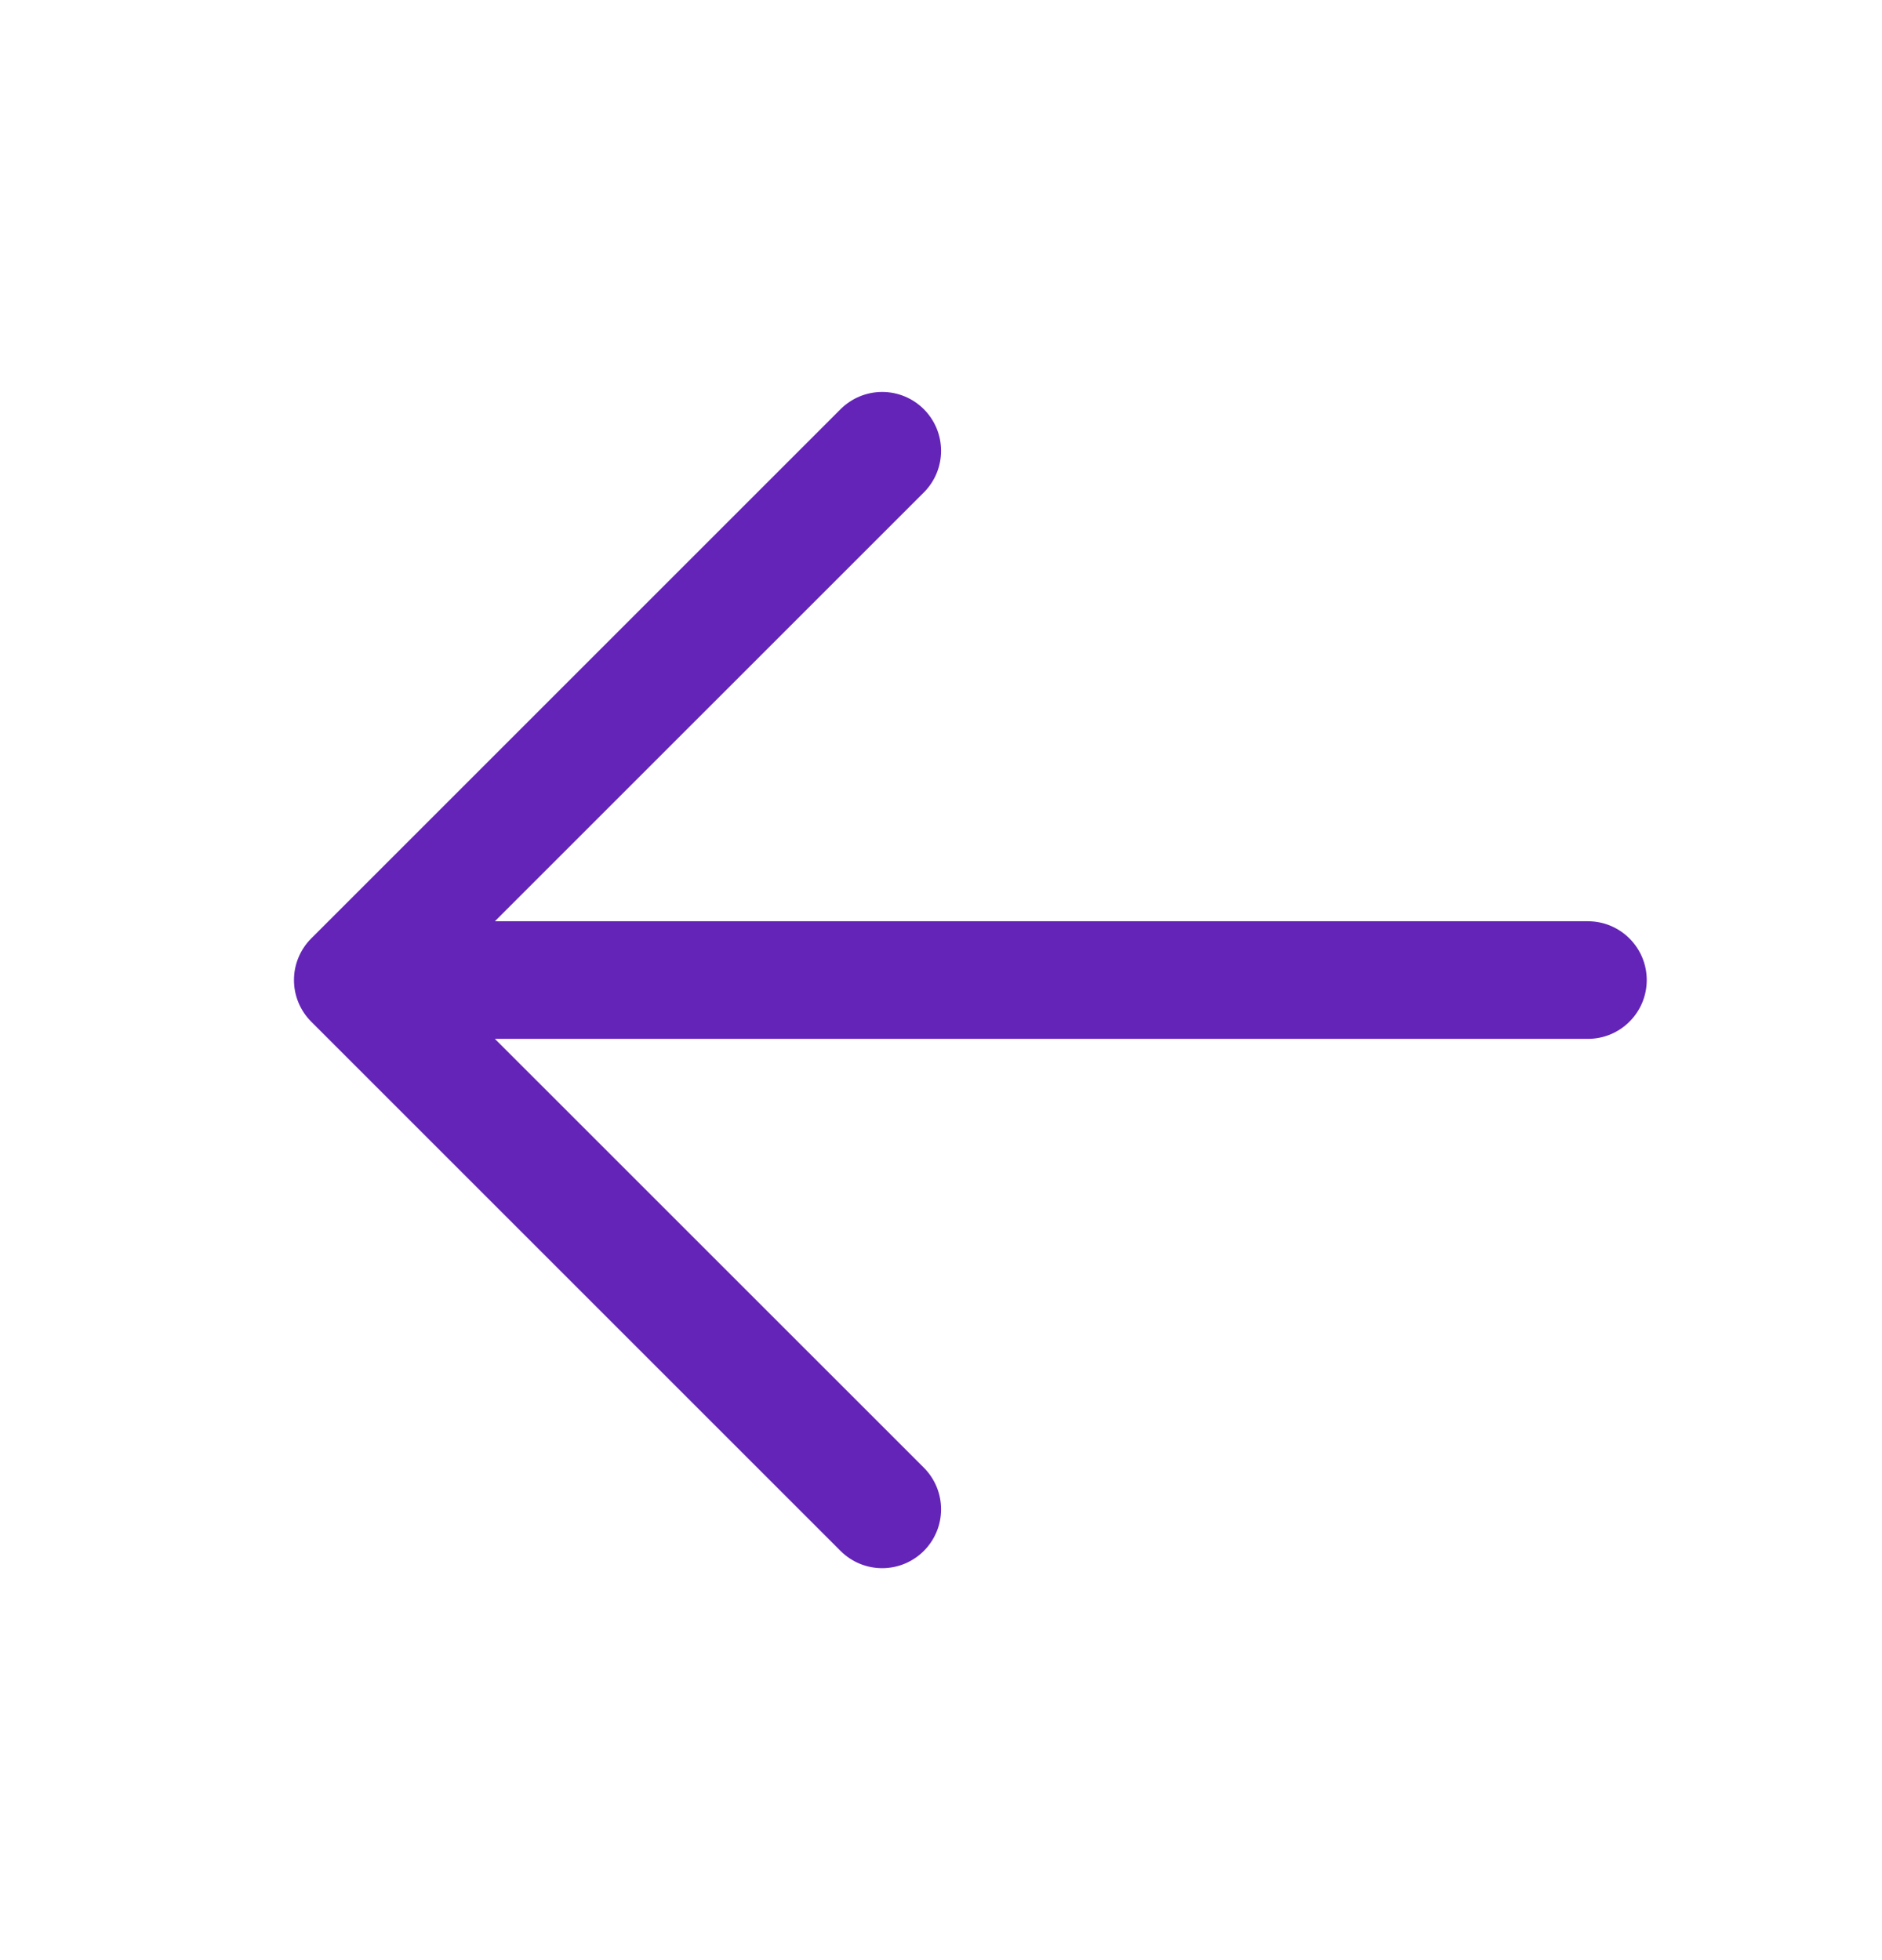 <svg width="24" height="25" viewBox="0 0 24 25" fill="none" xmlns="http://www.w3.org/2000/svg">
<path d="M6.311 11.75H20.25C20.449 11.75 20.64 11.829 20.78 11.97C20.921 12.11 21 12.301 21 12.5C21 12.699 20.921 12.89 20.78 13.03C20.64 13.171 20.449 13.25 20.25 13.25H6.311L11.781 18.719C11.922 18.86 12.001 19.051 12.001 19.25C12.001 19.449 11.922 19.64 11.781 19.781C11.64 19.922 11.449 20.001 11.25 20.001C11.051 20.001 10.86 19.922 10.719 19.781L3.969 13.031C3.899 12.961 3.844 12.879 3.806 12.787C3.768 12.696 3.749 12.599 3.749 12.5C3.749 12.401 3.768 12.304 3.806 12.213C3.844 12.121 3.899 12.039 3.969 11.969L10.719 5.219C10.86 5.078 11.051 4.999 11.25 4.999C11.449 4.999 11.64 5.078 11.781 5.219C11.922 5.36 12.001 5.551 12.001 5.75C12.001 5.949 11.922 6.14 11.781 6.281L6.311 11.75Z" fill="#6324B7"/>
</svg>
